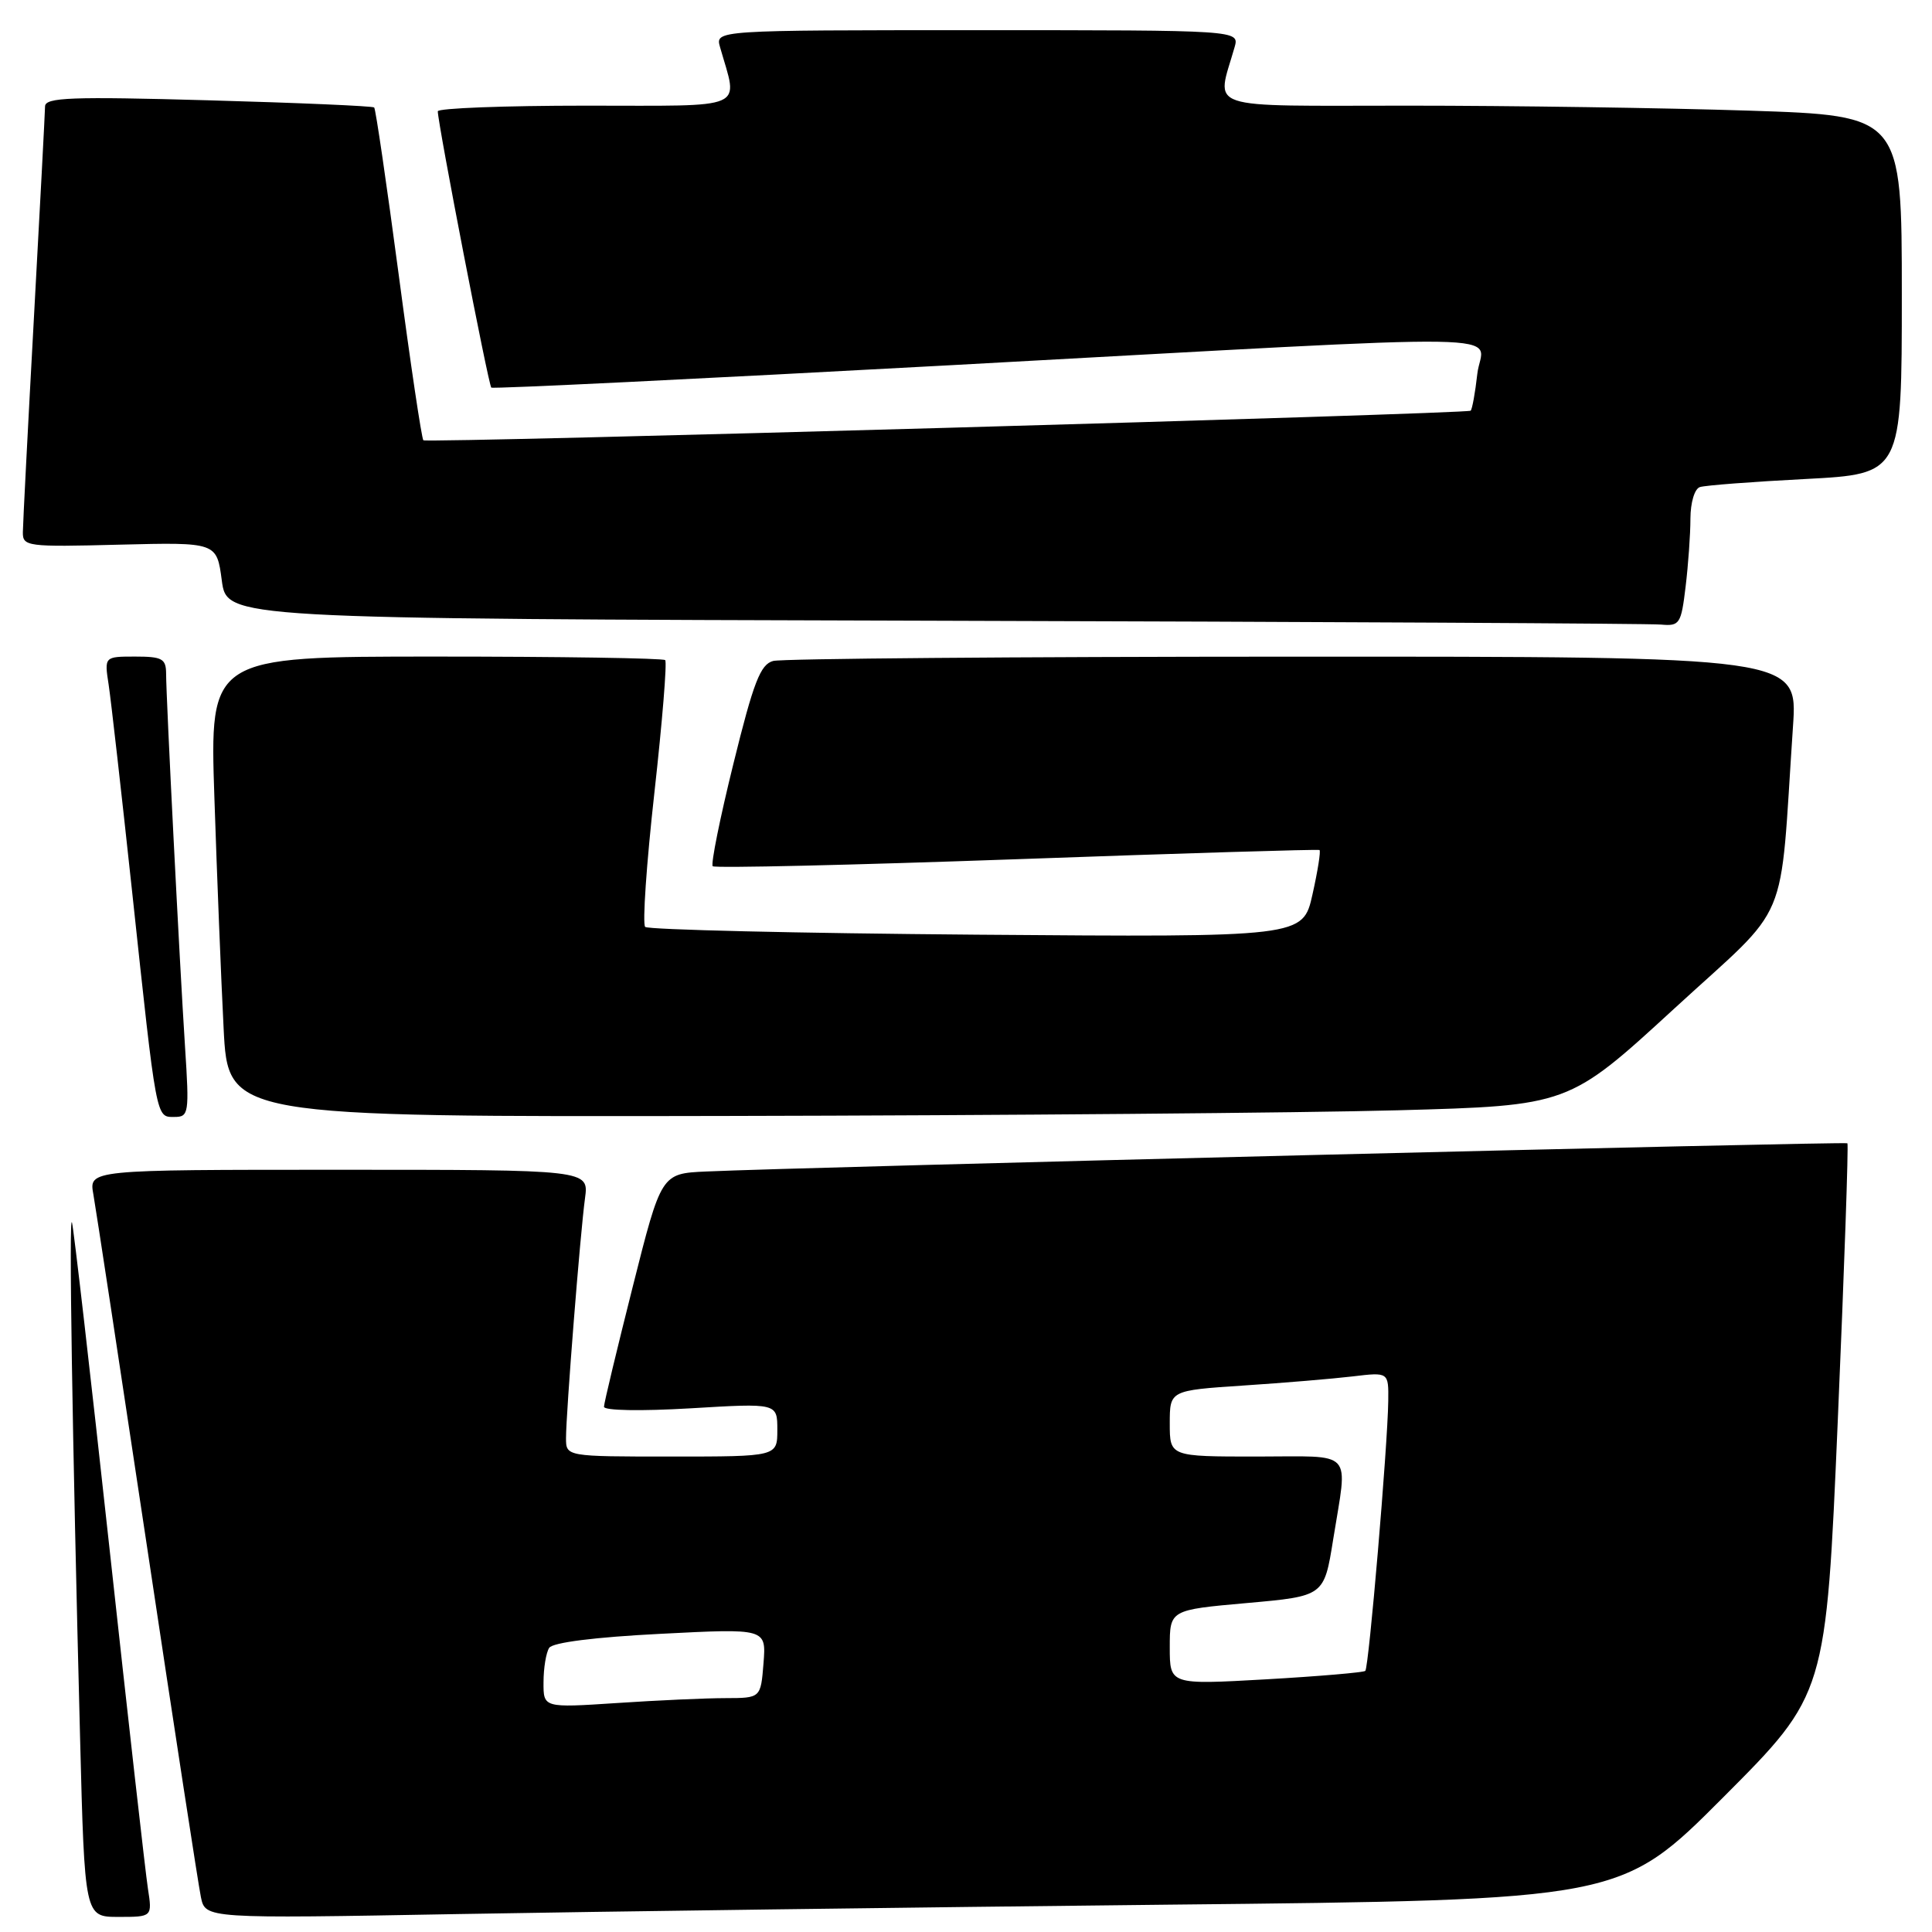 <?xml version="1.0" encoding="UTF-8" standalone="no"?>
<!DOCTYPE svg PUBLIC "-//W3C//DTD SVG 1.1//EN" "http://www.w3.org/Graphics/SVG/1.1/DTD/svg11.dtd" >
<svg xmlns="http://www.w3.org/2000/svg" xmlns:xlink="http://www.w3.org/1999/xlink" version="1.1" viewBox="0 0 256 256">
 <g >
 <path fill="currentColor"
d=" M 19.60 250.25 C 19.28 248.19 16.98 227.82 14.49 205.00 C 12.00 182.18 9.77 162.82 9.54 162.00 C 9.11 160.43 9.57 190.00 10.61 230.25 C 11.22 254.00 11.22 254.00 15.70 254.00 C 20.18 254.00 20.18 254.00 19.60 250.25 Z  M 154.63 252.38 C 214.77 251.76 214.77 251.76 228.36 238.13 C 241.96 224.50 241.96 224.50 243.52 188.13 C 244.38 168.12 244.95 151.63 244.79 151.49 C 244.51 151.24 105.84 154.66 93.56 155.23 C 87.62 155.50 87.62 155.50 83.84 170.50 C 81.76 178.75 80.04 185.90 80.03 186.40 C 80.01 186.91 84.87 187.00 91.50 186.61 C 103.00 185.92 103.00 185.92 103.00 189.46 C 103.00 193.00 103.00 193.00 89.00 193.00 C 75.00 193.00 75.00 193.00 75.00 190.55 C 75.00 187.24 76.88 163.41 77.52 158.75 C 78.02 155.00 78.02 155.00 44.90 155.00 C 11.78 155.00 11.78 155.00 12.37 158.25 C 12.69 160.04 15.89 181.07 19.49 205.00 C 23.08 228.93 26.29 249.79 26.62 251.37 C 27.21 254.23 27.21 254.23 60.86 253.62 C 79.36 253.29 121.56 252.73 154.63 252.38 Z  M 24.52 138.75 C 23.80 127.64 22.01 92.42 22.01 89.25 C 22.00 87.28 21.48 87.00 17.91 87.00 C 13.82 87.00 13.82 87.00 14.40 90.75 C 14.71 92.81 16.10 105.07 17.49 118.00 C 20.78 148.68 20.65 148.00 23.11 148.00 C 25.02 148.00 25.09 147.55 24.52 138.75 Z  M 185.17 147.12 C 207.85 146.50 207.85 146.50 221.83 133.66 C 237.50 119.27 235.74 123.46 237.58 96.25 C 238.21 87.00 238.21 87.00 171.36 87.01 C 134.59 87.02 103.58 87.27 102.45 87.58 C 100.76 88.03 99.85 90.36 97.18 101.20 C 95.40 108.40 94.17 114.50 94.44 114.78 C 94.72 115.05 112.84 114.63 134.72 113.85 C 156.60 113.06 174.65 112.52 174.84 112.63 C 175.03 112.75 174.61 115.40 173.91 118.52 C 172.64 124.19 172.64 124.19 129.40 123.85 C 105.62 123.66 85.86 123.19 85.49 122.82 C 85.11 122.45 85.66 114.45 86.71 105.04 C 87.76 95.64 88.40 87.73 88.14 87.47 C 87.88 87.21 74.19 87.00 57.72 87.00 C 27.78 87.00 27.78 87.00 28.41 105.75 C 28.75 116.06 29.30 129.79 29.63 136.25 C 30.22 148.00 30.22 148.00 96.36 147.87 C 132.74 147.80 172.70 147.46 185.17 147.12 Z  M 223.35 77.75 C 223.70 74.86 223.99 70.80 223.99 68.72 C 224.00 66.58 224.54 64.76 225.25 64.54 C 225.94 64.31 232.24 63.83 239.25 63.47 C 252.00 62.80 252.00 62.80 252.00 39.06 C 252.00 15.32 252.00 15.32 231.75 14.66 C 220.61 14.30 200.31 14.00 186.62 14.00 C 159.01 14.00 161.18 14.73 163.59 6.25 C 164.23 4.00 164.23 4.00 129.50 4.00 C 94.77 4.00 94.77 4.00 95.41 6.25 C 97.81 14.69 99.40 14.00 77.62 14.00 C 66.83 14.00 58.00 14.34 58.01 14.75 C 58.02 16.42 64.73 51.06 65.10 51.36 C 65.32 51.54 92.72 50.20 126.00 48.39 C 204.38 44.12 196.37 43.99 195.75 49.55 C 195.47 52.05 195.07 54.24 194.87 54.42 C 194.38 54.84 56.62 58.74 56.10 58.34 C 55.88 58.17 54.40 48.26 52.82 36.32 C 51.23 24.37 49.78 14.44 49.58 14.24 C 49.38 14.05 39.49 13.62 27.61 13.29 C 9.43 12.78 6.00 12.91 5.97 14.09 C 5.96 14.87 5.30 27.42 4.50 42.00 C 3.70 56.58 3.04 69.40 3.03 70.50 C 3.00 72.41 3.55 72.49 15.86 72.17 C 28.72 71.85 28.72 71.85 29.39 76.92 C 30.07 81.99 30.07 81.99 123.78 82.25 C 175.33 82.39 218.67 82.62 220.11 82.76 C 222.56 82.98 222.76 82.67 223.35 77.75 Z  M 72.02 222.90 C 72.02 221.03 72.36 218.98 72.77 218.35 C 73.22 217.64 78.82 216.93 87.52 216.49 C 101.53 215.77 101.53 215.77 101.17 220.38 C 100.80 225.00 100.80 225.00 96.15 225.01 C 93.59 225.01 87.11 225.30 81.75 225.66 C 72.00 226.30 72.00 226.30 72.02 222.90 Z  M 155.00 218.28 C 155.00 213.32 155.00 213.32 165.23 212.41 C 175.45 211.50 175.45 211.50 176.65 204.00 C 178.59 191.86 179.64 193.00 166.50 193.00 C 155.00 193.00 155.00 193.00 155.00 188.62 C 155.00 184.24 155.00 184.24 164.75 183.59 C 170.11 183.24 176.64 182.69 179.25 182.38 C 184.00 181.81 184.00 181.81 183.95 185.66 C 183.87 191.61 181.38 220.95 180.91 221.40 C 180.69 221.61 174.76 222.12 167.75 222.52 C 155.00 223.24 155.00 223.24 155.00 218.28 Z "/>
</g>
</svg>